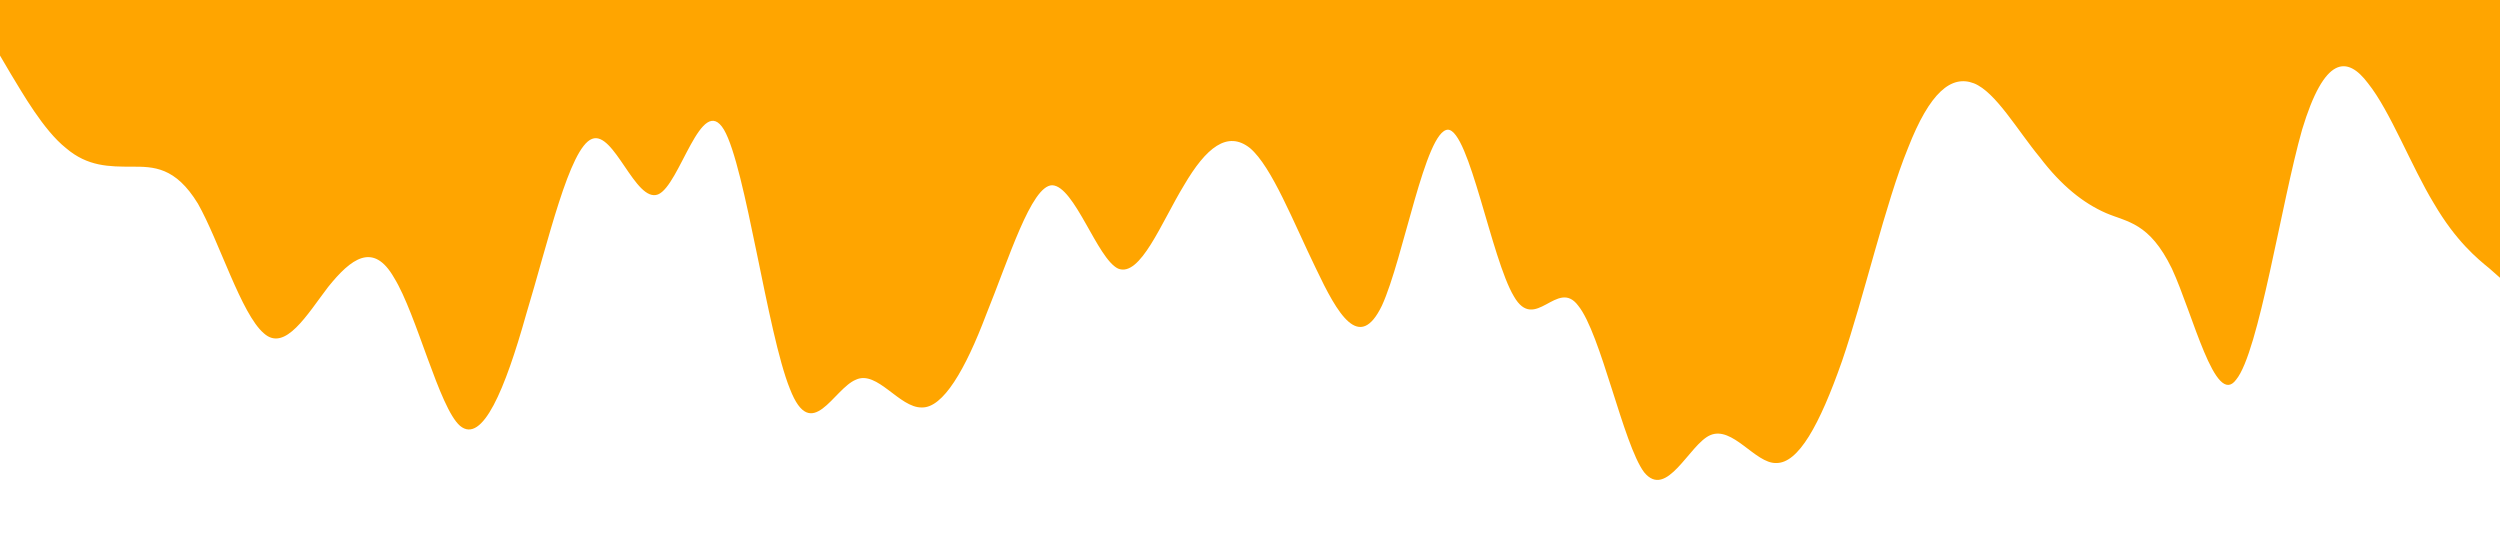 <?xml version="1.0" standalone="no"?><svg xmlns="http://www.w3.org/2000/svg" viewBox="0 0 1440 320"><path fill="#FFA500" fill-opacity="1" d="M0,32L6.3,42.7C12.6,53,25,75,38,85.3C50.5,96,63,96,76,96C88.4,96,101,96,114,117.3C126.3,139,139,181,152,192C164.2,203,177,181,189,165.3C202.1,149,215,139,227,160C240,181,253,235,265,245.3C277.9,256,291,224,303,181.3C315.8,139,328,85,341,80C353.7,75,366,117,379,112C391.6,107,404,53,417,74.7C429.5,96,442,192,455,224C467.4,256,480,224,493,218.7C505.3,213,518,235,531,234.7C543.2,235,556,213,568,181.3C581.1,149,594,107,606,106.7C618.9,107,632,149,644,154.7C656.8,160,669,128,682,106.7C694.7,85,707,75,720,85.3C732.6,96,745,128,758,154.7C770.5,181,783,203,796,176C808.4,149,821,75,834,74.7C846.3,75,859,149,872,170.7C884.2,192,897,160,909,176C922.1,192,935,256,947,272C960,288,973,256,985,250.7C997.9,245,1011,267,1023,266.7C1035.8,267,1048,245,1061,208C1073.7,171,1086,117,1099,85.3C1111.6,53,1124,43,1137,48C1149.5,53,1162,75,1175,90.7C1187.4,107,1200,117,1213,122.7C1225.3,128,1238,128,1251,154.7C1263.2,181,1276,235,1288,218.7C1301.1,203,1314,117,1326,74.7C1338.9,32,1352,32,1364,48C1376.8,64,1389,96,1402,117.3C1414.7,139,1427,149,1434,154.7L1440,160L1440,0L1433.7,0C1427.4,0,1415,0,1402,0C1389.5,0,1377,0,1364,0C1351.6,0,1339,0,1326,0C1313.7,0,1301,0,1288,0C1275.8,0,1263,0,1251,0C1237.9,0,1225,0,1213,0C1200,0,1187,0,1175,0C1162.1,0,1149,0,1137,0C1124.2,0,1112,0,1099,0C1086.3,0,1074,0,1061,0C1048.4,0,1036,0,1023,0C1010.5,0,998,0,985,0C972.6,0,960,0,947,0C934.7,0,922,0,909,0C896.8,0,884,0,872,0C858.9,0,846,0,834,0C821.1,0,808,0,796,0C783.2,0,771,0,758,0C745.3,0,733,0,720,0C707.4,0,695,0,682,0C669.5,0,657,0,644,0C631.6,0,619,0,606,0C593.7,0,581,0,568,0C555.8,0,543,0,531,0C517.9,0,505,0,493,0C480,0,467,0,455,0C442.1,0,429,0,417,0C404.2,0,392,0,379,0C366.3,0,354,0,341,0C328.4,0,316,0,303,0C290.5,0,278,0,265,0C252.6,0,240,0,227,0C214.7,0,202,0,189,0C176.8,0,164,0,152,0C138.9,0,126,0,114,0C101.1,0,88,0,76,0C63.2,0,51,0,38,0C25.3,0,13,0,6,0L0,0Z"></path></svg>